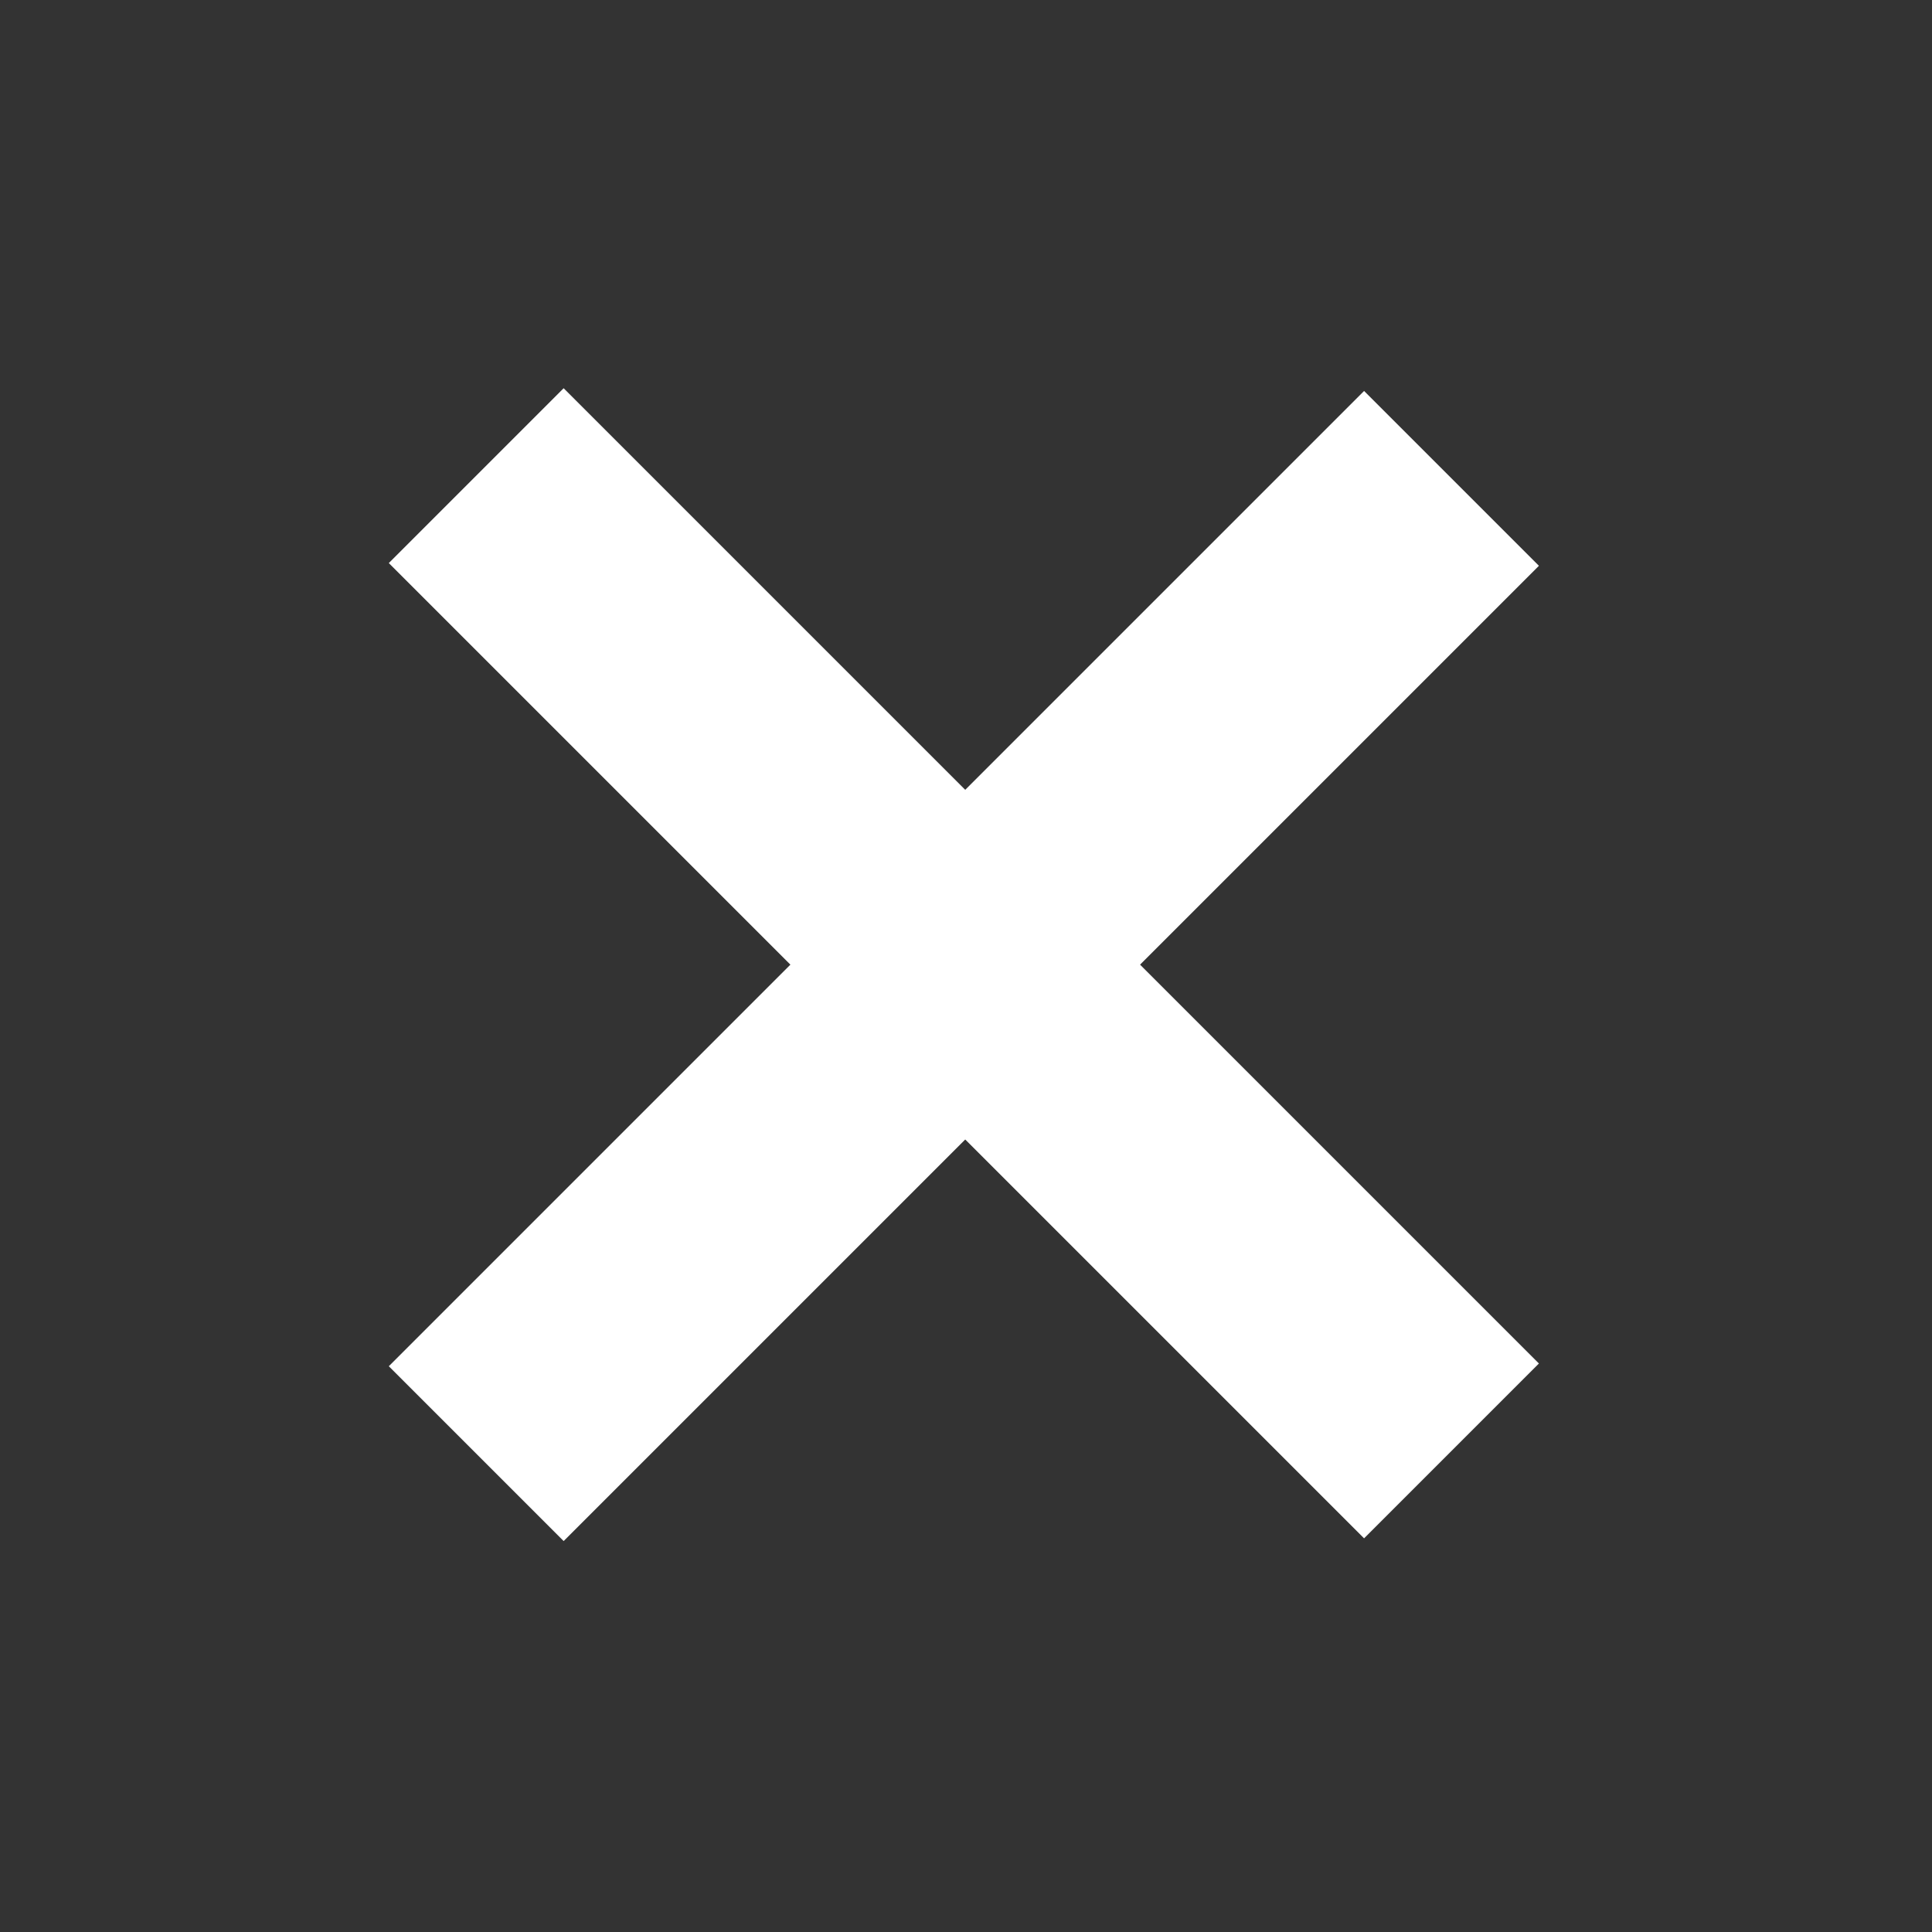 <?xml version="1.0" encoding="utf-8"?>
<!-- Generator: Adobe Illustrator 25.2.1, SVG Export Plug-In . SVG Version: 6.00 Build 0)  -->
<svg version="1.1" id="Layer_1" xmlns="http://www.w3.org/2000/svg" xmlns:xlink="http://www.w3.org/1999/xlink" x="0px" y="0px"
	 viewBox="0 0 50 50" style="enable-background:new 0 0 50 50;" xml:space="preserve">
<rect x="0" y="0" width="50" height="50" fill="#333333" stroke="none"/>
<style type="text/css">
	.st0{fill:#FFFFFF;}
</style>
<g>
	<rect x="7.1" y="21.8" transform="matrix(0.707 -0.707 0.707 0.707 -10.37 24.965)" class="st0" width="35.7" height="6.4"/>
	<rect x="21.8" y="7.1" transform="matrix(0.707 -0.707 0.707 0.707 -10.37 24.965)" class="st0" width="6.4" height="35.7"/>
</g>
</svg>
